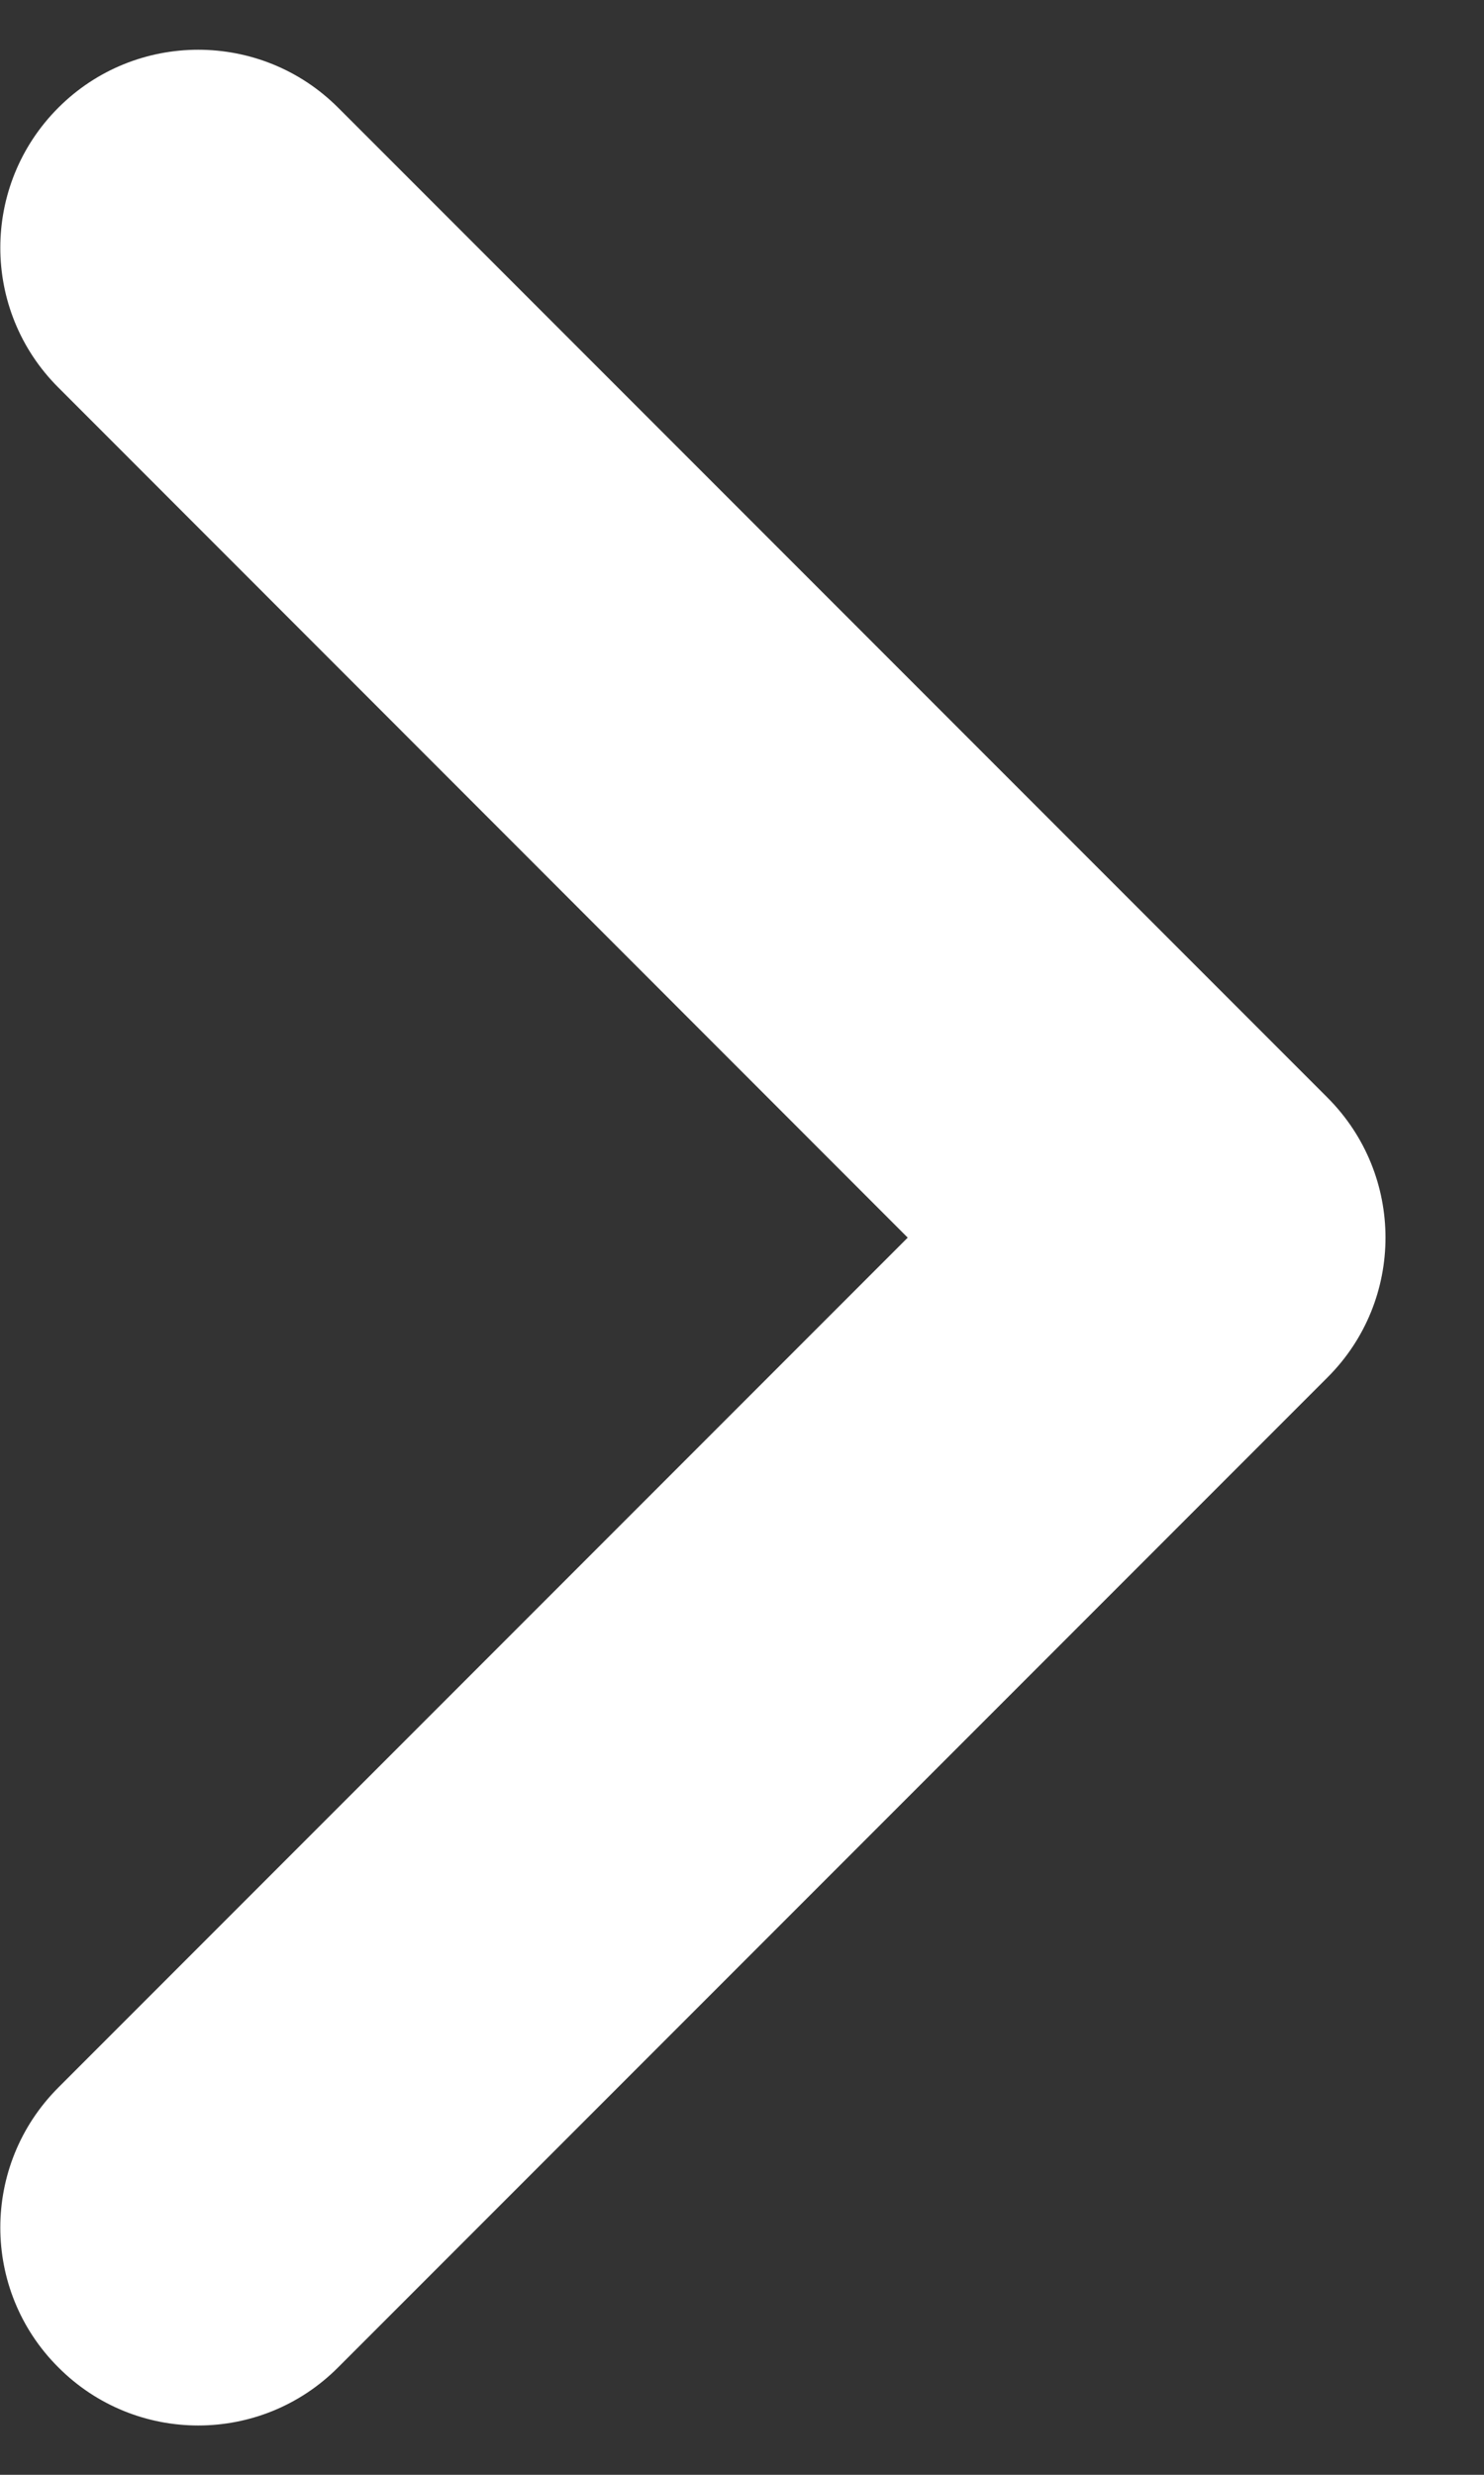 <svg width="6" height="10" viewBox="0 0 6 10" fill="none" xmlns="http://www.w3.org/2000/svg">
<rect x="0" y="0" width="6" height="10" fill="#333333" stroke="none"/>
<path fill-rule="evenodd" clip-rule="evenodd" d="M5.367 5.566C5.68 5.254 5.68 4.748 5.367 4.435L1.367 0.435C1.055 0.123 0.548 0.123 0.236 0.435C-0.077 0.748 -0.077 1.254 0.236 1.566L3.67 5.001L0.236 8.435C-0.077 8.748 -0.077 9.254 0.236 9.566C0.548 9.879 1.055 9.879 1.367 9.566L5.367 5.566Z" fill="white"/>
</svg>
